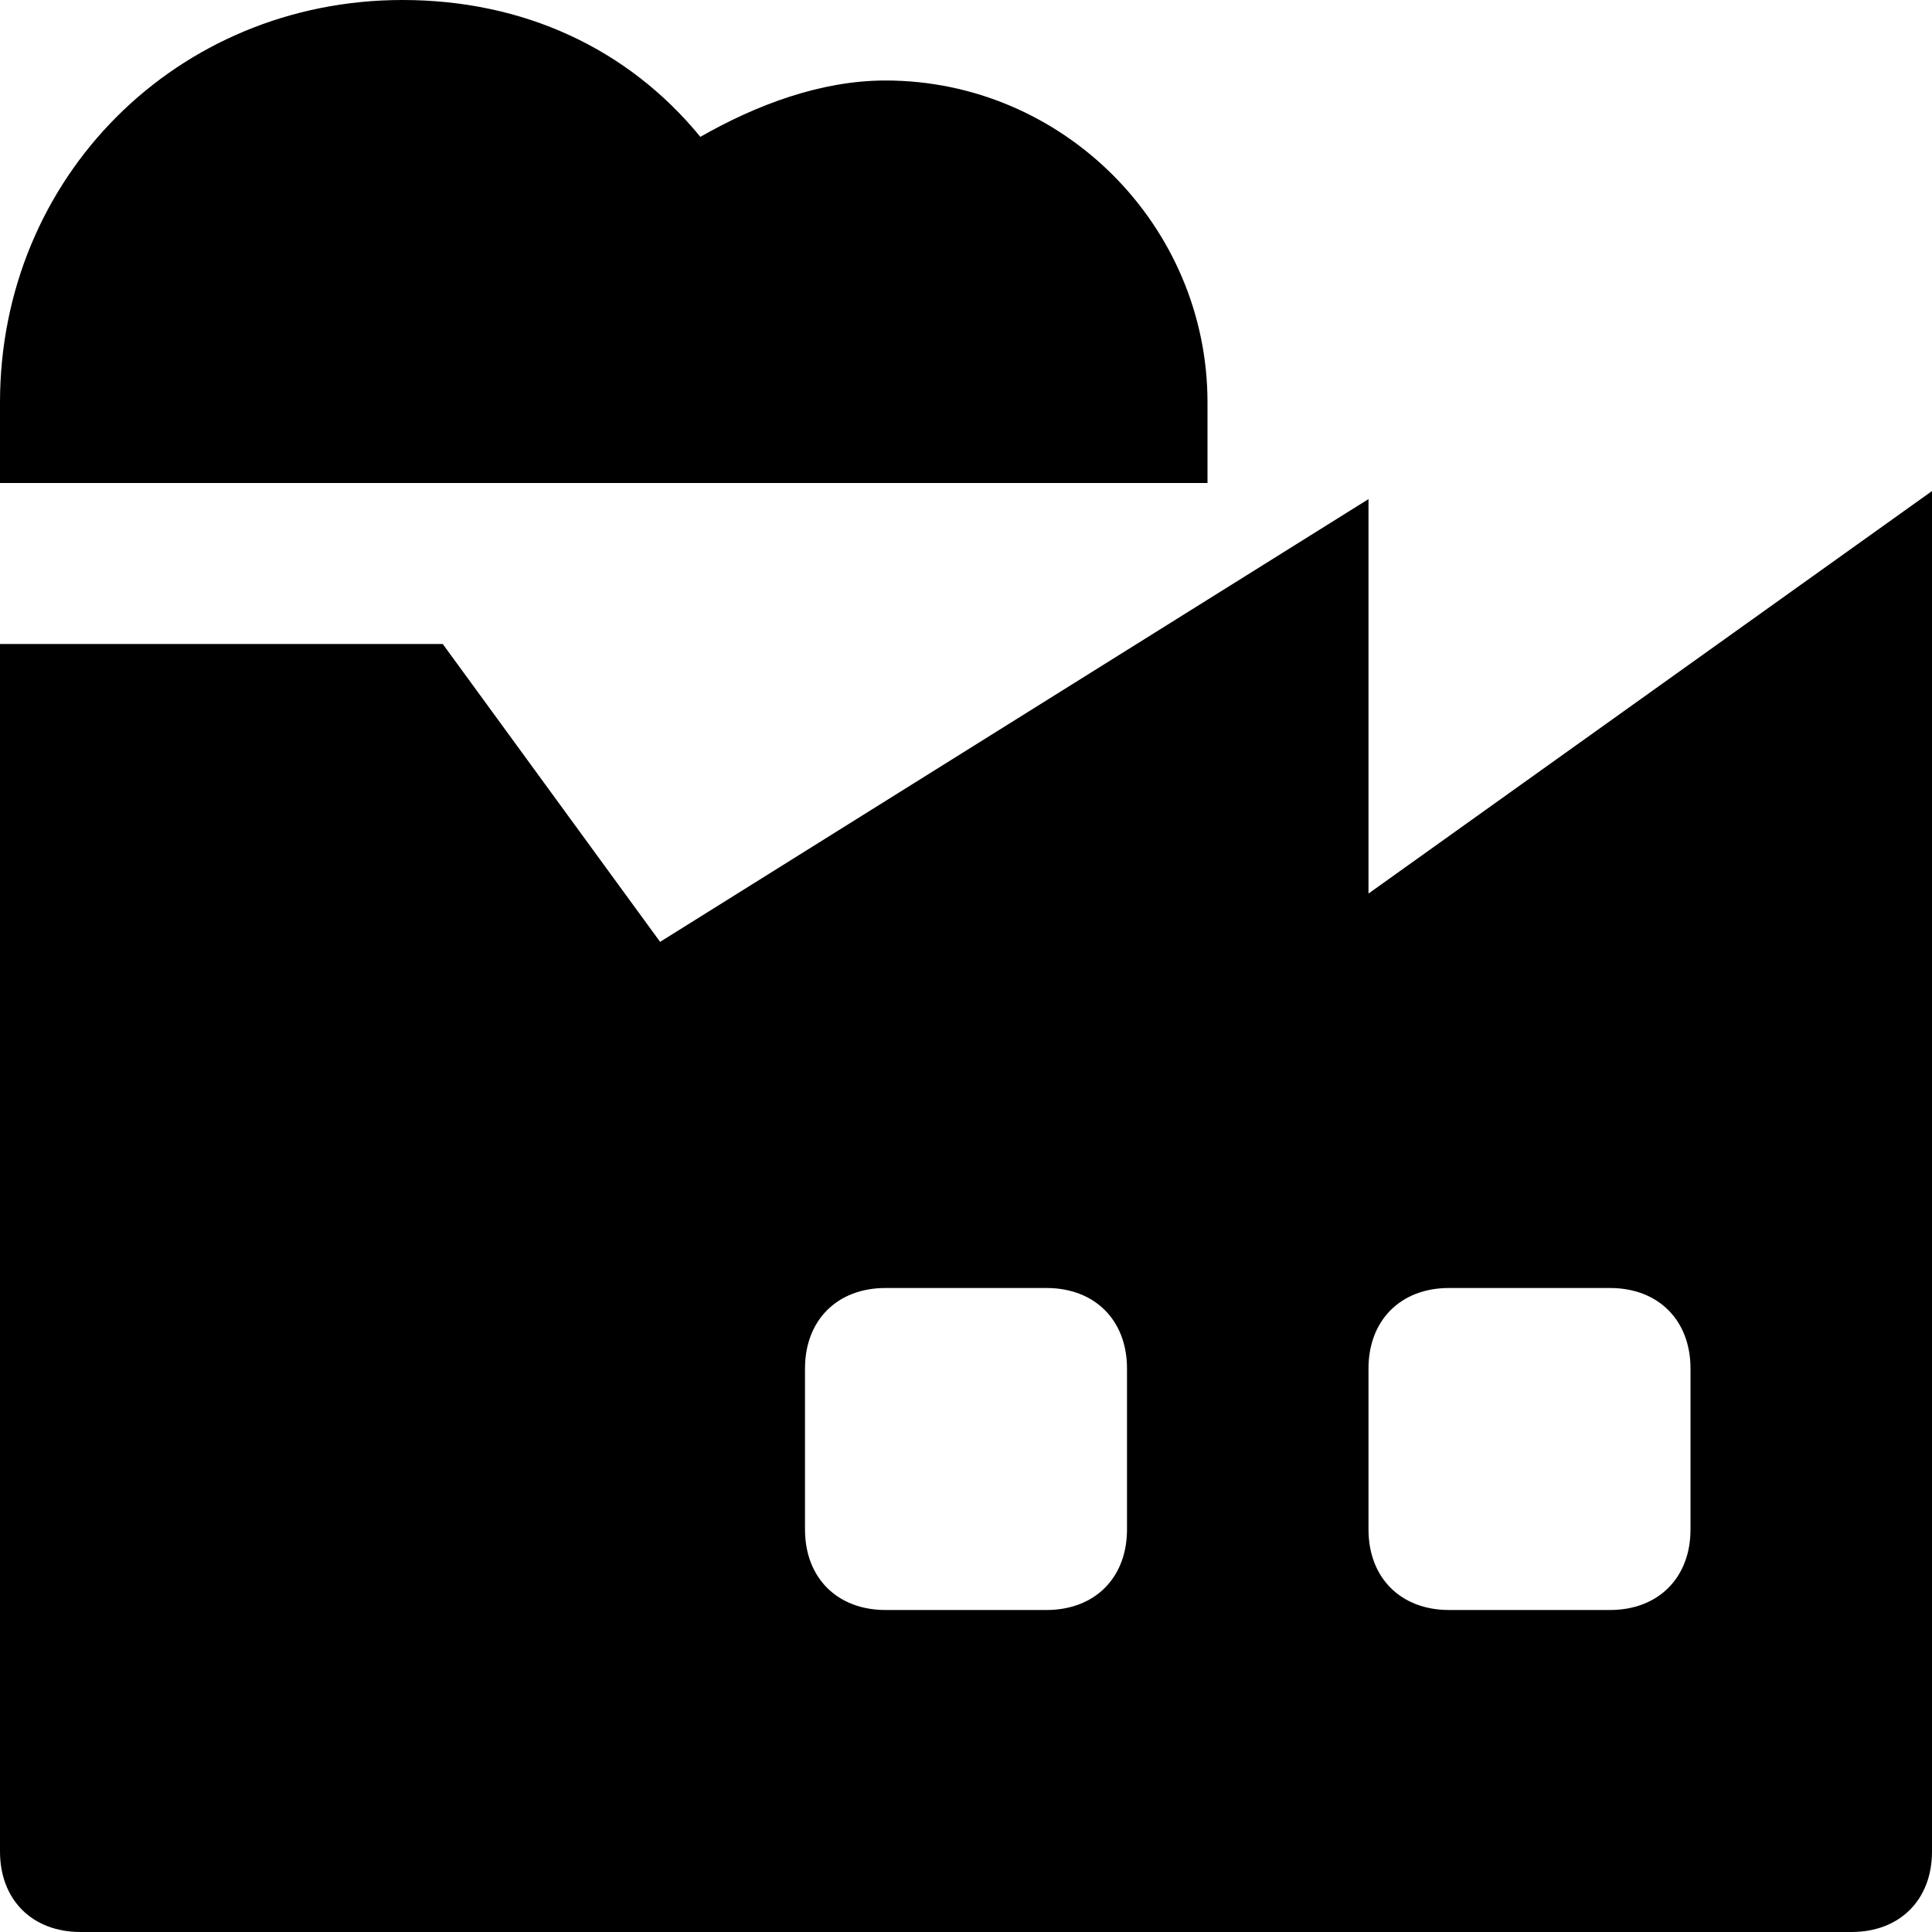 <?xml version="1.0" encoding="utf-8"?>
<!-- Generator: Adobe Illustrator 19.1.0, SVG Export Plug-In . SVG Version: 6.00 Build 0)  -->
<!DOCTYPE svg PUBLIC "-//W3C//DTD SVG 1.1//EN" "http://www.w3.org/Graphics/SVG/1.1/DTD/svg11.dtd">
<svg version="1.1" id="Layer_1" xmlns="http://www.w3.org/2000/svg" xmlns:xlink="http://www.w3.org/1999/xlink" x="0px" y="0px"
	 width="24px" height="24px" viewBox="0 0 24 24" enable-background="new 0 0 24 24" xml:space="preserve">
<path id="color_76_" d="M15,5c0-2.2-1.8-4-4-4c-0.8,0-1.6,0.3-2.3,0.7C7.8,0.6,6.5,0,5,0C2.2,0,0,2.2,0,5v1h15L15,5z"/>
<path d="M17,11.1V6.2l-8.8,5.5L5.5,8H0v15c0,0.6,0.4,1,1,1h22c0.6,0,1-0.4,1-1V6.1L17,11.1z M13,20h-2c-0.6,0-1-0.4-1-1v-2
	c0-0.6,0.4-1,1-1h2c0.6,0,1,0.4,1,1v2C14,19.6,13.6,20,13,20z M20,20h-2c-0.6,0-1-0.4-1-1v-2c0-0.6,0.4-1,1-1h2c0.6,0,1,0.4,1,1v2
	C21,19.6,20.6,20,20,20z"/>
</svg>

